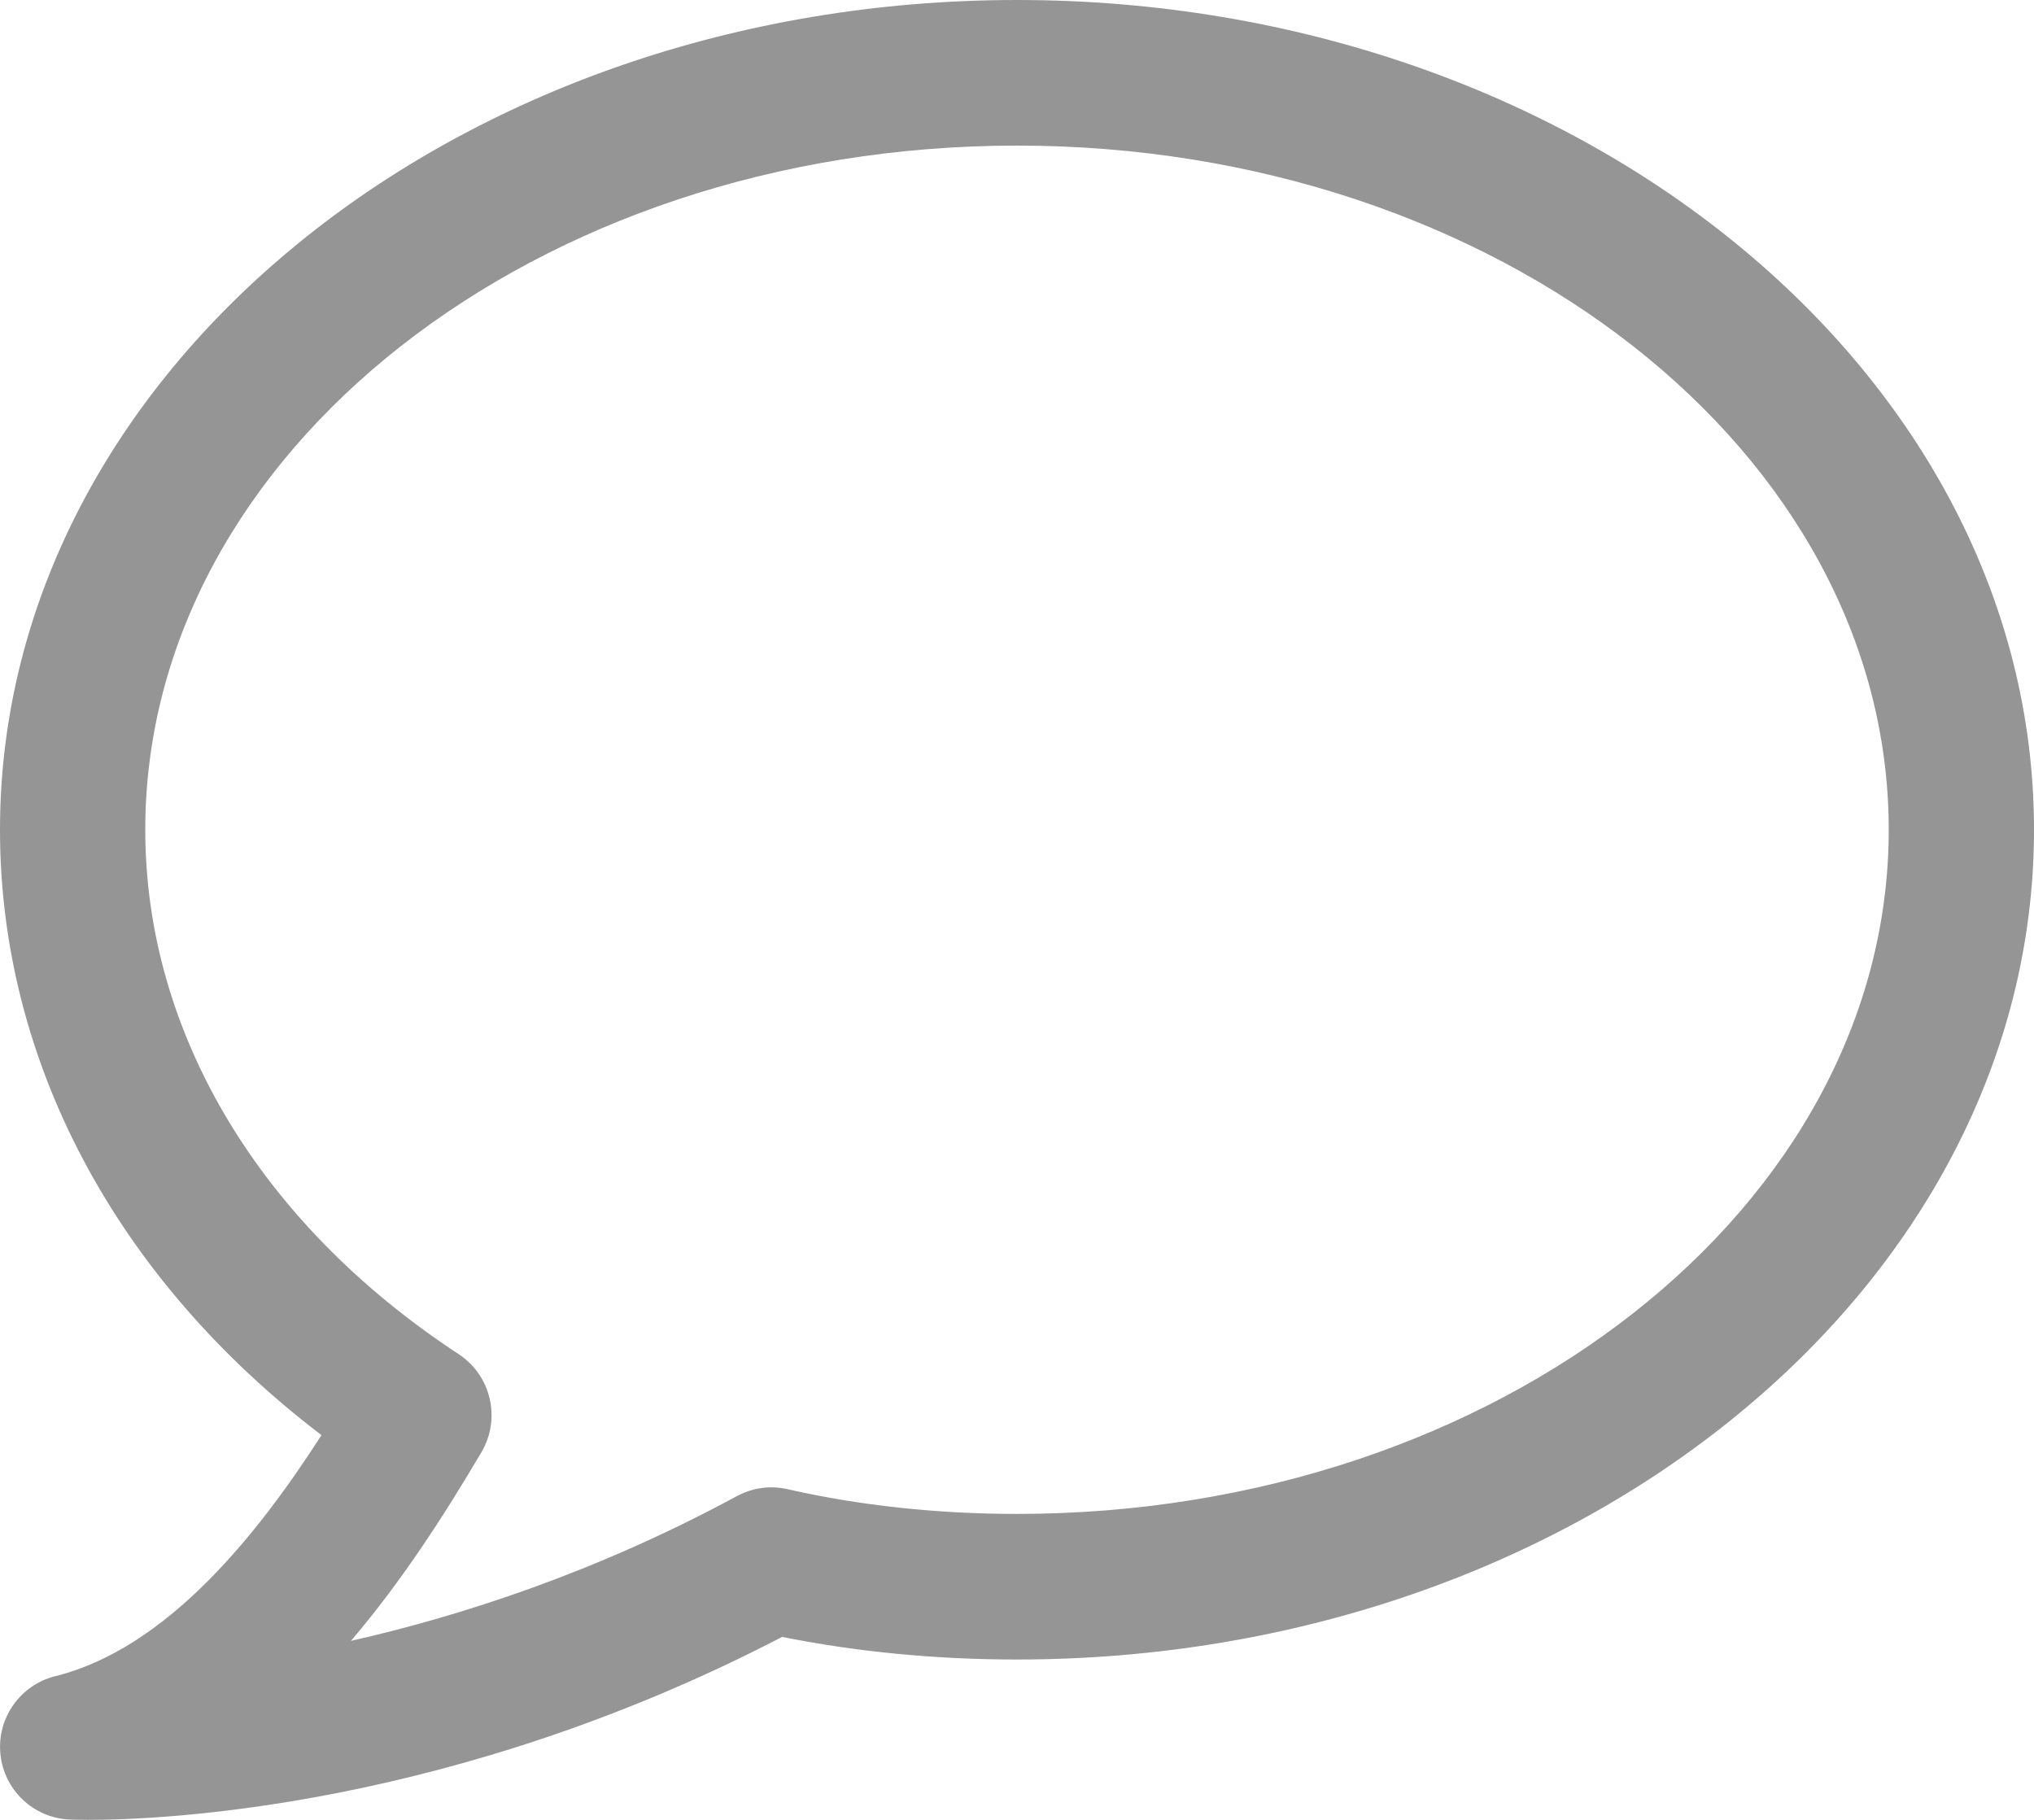 <svg width="19" height="17" viewBox="0 0 19 17" fill="none" xmlns="http://www.w3.org/2000/svg">
<path d="M9.5 0C4.263 0 0 3.477 0 7.751C0 9.916 1.086 11.946 3.003 13.406C2.394 14.355 1.55 15.401 0.516 15.658C0.189 15.739 -0.03 16.05 0.004 16.385C0.037 16.723 0.314 16.982 0.65 16.997C0.666 16.997 0.726 17 0.822 17C1.527 17 4.234 16.887 7.306 15.291C8.006 15.431 8.743 15.502 9.5 15.502C14.737 15.502 19 12.025 19 7.751C19 3.477 14.737 0 9.5 0ZM9.5 14.142C8.754 14.142 8.033 14.064 7.356 13.911C7.197 13.874 7.029 13.897 6.883 13.976C5.57 14.686 4.312 15.094 3.278 15.328C3.757 14.767 4.157 14.142 4.498 13.564C4.682 13.251 4.587 12.849 4.285 12.65C2.424 11.429 1.357 9.644 1.357 7.751C1.357 4.226 5.009 1.36 9.5 1.36C13.991 1.36 17.643 4.226 17.643 7.751C17.643 11.274 13.991 14.142 9.5 14.142Z" fill="#959595"/>
</svg>
